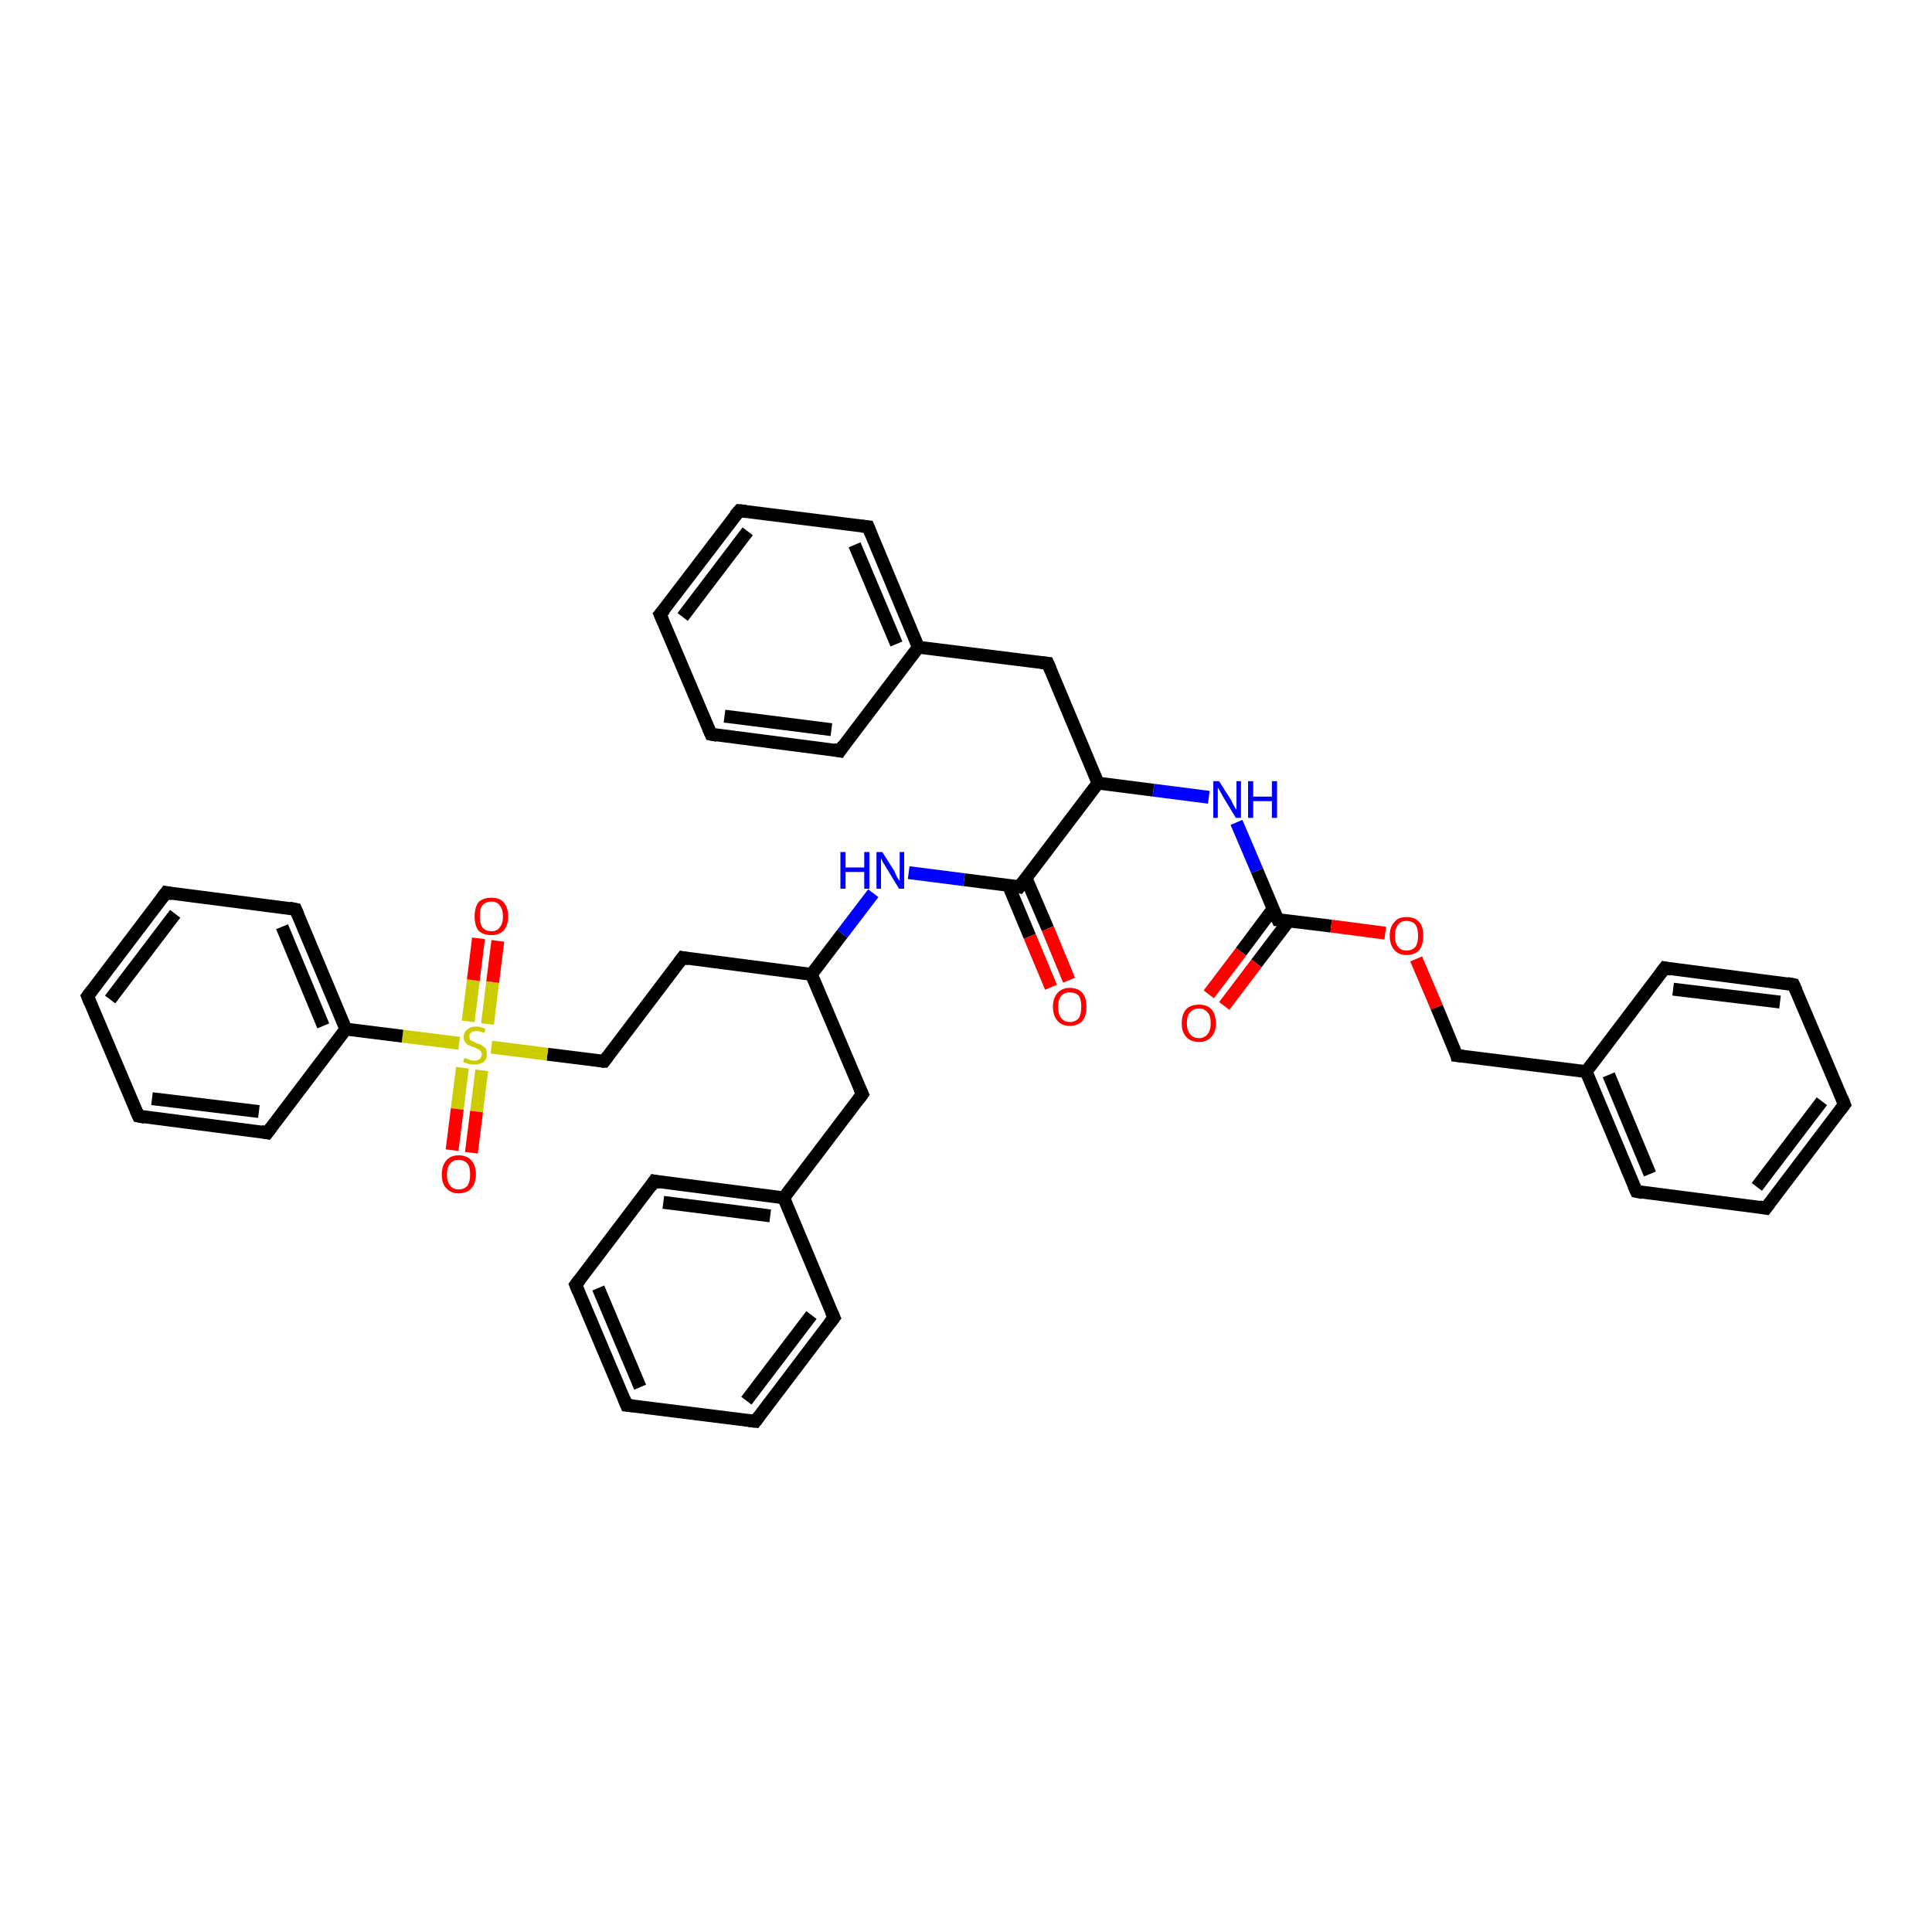 <?xml version='1.0' encoding='iso-8859-1'?>
<svg version='1.1' baseProfile='full'
              xmlns='http://www.w3.org/2000/svg'
                      xmlns:rdkit='http://www.rdkit.org/xml'
                      xmlns:xlink='http://www.w3.org/1999/xlink'
                  xml:space='preserve'
width='300px' height='300px' viewBox='0 0 300 300'>
<!-- END OF HEADER -->
<rect style='opacity:1.0;fill:#FFFFFF;stroke:none' width='300.0' height='300.0' x='0.0' y='0.0'> </rect>
<path class='bond-0 atom-0 atom-1' d='M 192.0,127.7 L 195.2,135.2' style='fill:none;fill-rule:evenodd;stroke:#0000FF;stroke-width:2.0px;stroke-linecap:butt;stroke-linejoin:miter;stroke-opacity:1' />
<path class='bond-0 atom-0 atom-1' d='M 195.2,135.2 L 198.4,142.8' style='fill:none;fill-rule:evenodd;stroke:#000000;stroke-width:2.0px;stroke-linecap:butt;stroke-linejoin:miter;stroke-opacity:1' />
<path class='bond-1 atom-1 atom-2' d='M 198.4,142.8 L 206.7,143.8' style='fill:none;fill-rule:evenodd;stroke:#000000;stroke-width:2.0px;stroke-linecap:butt;stroke-linejoin:miter;stroke-opacity:1' />
<path class='bond-1 atom-1 atom-2' d='M 206.7,143.8 L 215.1,144.9' style='fill:none;fill-rule:evenodd;stroke:#FF0000;stroke-width:2.0px;stroke-linecap:butt;stroke-linejoin:miter;stroke-opacity:1' />
<path class='bond-2 atom-2 atom-3' d='M 219.9,148.9 L 223.1,156.4' style='fill:none;fill-rule:evenodd;stroke:#FF0000;stroke-width:2.0px;stroke-linecap:butt;stroke-linejoin:miter;stroke-opacity:1' />
<path class='bond-2 atom-2 atom-3' d='M 223.1,156.4 L 226.2,163.9' style='fill:none;fill-rule:evenodd;stroke:#000000;stroke-width:2.0px;stroke-linecap:butt;stroke-linejoin:miter;stroke-opacity:1' />
<path class='bond-3 atom-3 atom-4' d='M 226.2,163.9 L 246.3,166.4' style='fill:none;fill-rule:evenodd;stroke:#000000;stroke-width:2.0px;stroke-linecap:butt;stroke-linejoin:miter;stroke-opacity:1' />
<path class='bond-4 atom-4 atom-5' d='M 246.3,166.4 L 254.1,185.0' style='fill:none;fill-rule:evenodd;stroke:#000000;stroke-width:2.0px;stroke-linecap:butt;stroke-linejoin:miter;stroke-opacity:1' />
<path class='bond-4 atom-4 atom-5' d='M 249.8,166.9 L 256.2,182.3' style='fill:none;fill-rule:evenodd;stroke:#000000;stroke-width:2.0px;stroke-linecap:butt;stroke-linejoin:miter;stroke-opacity:1' />
<path class='bond-5 atom-5 atom-6' d='M 254.1,185.0 L 274.2,187.6' style='fill:none;fill-rule:evenodd;stroke:#000000;stroke-width:2.0px;stroke-linecap:butt;stroke-linejoin:miter;stroke-opacity:1' />
<path class='bond-6 atom-6 atom-7' d='M 274.2,187.6 L 286.4,171.5' style='fill:none;fill-rule:evenodd;stroke:#000000;stroke-width:2.0px;stroke-linecap:butt;stroke-linejoin:miter;stroke-opacity:1' />
<path class='bond-6 atom-6 atom-7' d='M 272.8,184.3 L 282.9,171.0' style='fill:none;fill-rule:evenodd;stroke:#000000;stroke-width:2.0px;stroke-linecap:butt;stroke-linejoin:miter;stroke-opacity:1' />
<path class='bond-7 atom-7 atom-8' d='M 286.4,171.5 L 278.5,152.9' style='fill:none;fill-rule:evenodd;stroke:#000000;stroke-width:2.0px;stroke-linecap:butt;stroke-linejoin:miter;stroke-opacity:1' />
<path class='bond-8 atom-8 atom-9' d='M 278.5,152.9 L 258.5,150.3' style='fill:none;fill-rule:evenodd;stroke:#000000;stroke-width:2.0px;stroke-linecap:butt;stroke-linejoin:miter;stroke-opacity:1' />
<path class='bond-8 atom-8 atom-9' d='M 276.4,155.6 L 259.8,153.6' style='fill:none;fill-rule:evenodd;stroke:#000000;stroke-width:2.0px;stroke-linecap:butt;stroke-linejoin:miter;stroke-opacity:1' />
<path class='bond-9 atom-1 atom-10' d='M 197.7,141.1 L 192.7,147.8' style='fill:none;fill-rule:evenodd;stroke:#000000;stroke-width:2.0px;stroke-linecap:butt;stroke-linejoin:miter;stroke-opacity:1' />
<path class='bond-9 atom-1 atom-10' d='M 192.7,147.8 L 187.7,154.4' style='fill:none;fill-rule:evenodd;stroke:#FF0000;stroke-width:2.0px;stroke-linecap:butt;stroke-linejoin:miter;stroke-opacity:1' />
<path class='bond-9 atom-1 atom-10' d='M 200.1,143.0 L 195.1,149.6' style='fill:none;fill-rule:evenodd;stroke:#000000;stroke-width:2.0px;stroke-linecap:butt;stroke-linejoin:miter;stroke-opacity:1' />
<path class='bond-9 atom-1 atom-10' d='M 195.1,149.6 L 190.1,156.2' style='fill:none;fill-rule:evenodd;stroke:#FF0000;stroke-width:2.0px;stroke-linecap:butt;stroke-linejoin:miter;stroke-opacity:1' />
<path class='bond-10 atom-0 atom-11' d='M 187.7,123.8 L 179.1,122.7' style='fill:none;fill-rule:evenodd;stroke:#0000FF;stroke-width:2.0px;stroke-linecap:butt;stroke-linejoin:miter;stroke-opacity:1' />
<path class='bond-10 atom-0 atom-11' d='M 179.1,122.7 L 170.5,121.6' style='fill:none;fill-rule:evenodd;stroke:#000000;stroke-width:2.0px;stroke-linecap:butt;stroke-linejoin:miter;stroke-opacity:1' />
<path class='bond-11 atom-11 atom-12' d='M 170.5,121.6 L 162.7,103.0' style='fill:none;fill-rule:evenodd;stroke:#000000;stroke-width:2.0px;stroke-linecap:butt;stroke-linejoin:miter;stroke-opacity:1' />
<path class='bond-12 atom-12 atom-13' d='M 162.7,103.0 L 142.6,100.5' style='fill:none;fill-rule:evenodd;stroke:#000000;stroke-width:2.0px;stroke-linecap:butt;stroke-linejoin:miter;stroke-opacity:1' />
<path class='bond-13 atom-13 atom-14' d='M 142.6,100.5 L 134.8,81.8' style='fill:none;fill-rule:evenodd;stroke:#000000;stroke-width:2.0px;stroke-linecap:butt;stroke-linejoin:miter;stroke-opacity:1' />
<path class='bond-13 atom-13 atom-14' d='M 139.2,100.0 L 132.7,84.6' style='fill:none;fill-rule:evenodd;stroke:#000000;stroke-width:2.0px;stroke-linecap:butt;stroke-linejoin:miter;stroke-opacity:1' />
<path class='bond-14 atom-14 atom-15' d='M 134.8,81.8 L 114.8,79.3' style='fill:none;fill-rule:evenodd;stroke:#000000;stroke-width:2.0px;stroke-linecap:butt;stroke-linejoin:miter;stroke-opacity:1' />
<path class='bond-15 atom-15 atom-16' d='M 114.8,79.3 L 102.5,95.4' style='fill:none;fill-rule:evenodd;stroke:#000000;stroke-width:2.0px;stroke-linecap:butt;stroke-linejoin:miter;stroke-opacity:1' />
<path class='bond-15 atom-15 atom-16' d='M 116.1,82.5 L 106.0,95.8' style='fill:none;fill-rule:evenodd;stroke:#000000;stroke-width:2.0px;stroke-linecap:butt;stroke-linejoin:miter;stroke-opacity:1' />
<path class='bond-16 atom-16 atom-17' d='M 102.5,95.4 L 110.4,114.0' style='fill:none;fill-rule:evenodd;stroke:#000000;stroke-width:2.0px;stroke-linecap:butt;stroke-linejoin:miter;stroke-opacity:1' />
<path class='bond-17 atom-17 atom-18' d='M 110.4,114.0 L 130.4,116.6' style='fill:none;fill-rule:evenodd;stroke:#000000;stroke-width:2.0px;stroke-linecap:butt;stroke-linejoin:miter;stroke-opacity:1' />
<path class='bond-17 atom-17 atom-18' d='M 112.5,111.2 L 129.1,113.3' style='fill:none;fill-rule:evenodd;stroke:#000000;stroke-width:2.0px;stroke-linecap:butt;stroke-linejoin:miter;stroke-opacity:1' />
<path class='bond-18 atom-11 atom-19' d='M 170.5,121.6 L 158.3,137.7' style='fill:none;fill-rule:evenodd;stroke:#000000;stroke-width:2.0px;stroke-linecap:butt;stroke-linejoin:miter;stroke-opacity:1' />
<path class='bond-19 atom-19 atom-20' d='M 156.6,137.5 L 159.9,145.4' style='fill:none;fill-rule:evenodd;stroke:#000000;stroke-width:2.0px;stroke-linecap:butt;stroke-linejoin:miter;stroke-opacity:1' />
<path class='bond-19 atom-19 atom-20' d='M 159.9,145.4 L 163.2,153.3' style='fill:none;fill-rule:evenodd;stroke:#FF0000;stroke-width:2.0px;stroke-linecap:butt;stroke-linejoin:miter;stroke-opacity:1' />
<path class='bond-19 atom-19 atom-20' d='M 159.3,136.3 L 162.7,144.2' style='fill:none;fill-rule:evenodd;stroke:#000000;stroke-width:2.0px;stroke-linecap:butt;stroke-linejoin:miter;stroke-opacity:1' />
<path class='bond-19 atom-19 atom-20' d='M 162.7,144.2 L 166.0,152.2' style='fill:none;fill-rule:evenodd;stroke:#FF0000;stroke-width:2.0px;stroke-linecap:butt;stroke-linejoin:miter;stroke-opacity:1' />
<path class='bond-20 atom-19 atom-21' d='M 158.3,137.7 L 149.7,136.6' style='fill:none;fill-rule:evenodd;stroke:#000000;stroke-width:2.0px;stroke-linecap:butt;stroke-linejoin:miter;stroke-opacity:1' />
<path class='bond-20 atom-19 atom-21' d='M 149.7,136.6 L 141.1,135.5' style='fill:none;fill-rule:evenodd;stroke:#0000FF;stroke-width:2.0px;stroke-linecap:butt;stroke-linejoin:miter;stroke-opacity:1' />
<path class='bond-21 atom-21 atom-22' d='M 135.6,138.7 L 130.8,145.0' style='fill:none;fill-rule:evenodd;stroke:#0000FF;stroke-width:2.0px;stroke-linecap:butt;stroke-linejoin:miter;stroke-opacity:1' />
<path class='bond-21 atom-21 atom-22' d='M 130.8,145.0 L 126.0,151.3' style='fill:none;fill-rule:evenodd;stroke:#000000;stroke-width:2.0px;stroke-linecap:butt;stroke-linejoin:miter;stroke-opacity:1' />
<path class='bond-22 atom-22 atom-23' d='M 126.0,151.3 L 106.0,148.7' style='fill:none;fill-rule:evenodd;stroke:#000000;stroke-width:2.0px;stroke-linecap:butt;stroke-linejoin:miter;stroke-opacity:1' />
<path class='bond-23 atom-23 atom-24' d='M 106.0,148.7 L 93.8,164.8' style='fill:none;fill-rule:evenodd;stroke:#000000;stroke-width:2.0px;stroke-linecap:butt;stroke-linejoin:miter;stroke-opacity:1' />
<path class='bond-24 atom-24 atom-25' d='M 93.8,164.8 L 85.0,163.7' style='fill:none;fill-rule:evenodd;stroke:#000000;stroke-width:2.0px;stroke-linecap:butt;stroke-linejoin:miter;stroke-opacity:1' />
<path class='bond-24 atom-24 atom-25' d='M 85.0,163.7 L 76.3,162.6' style='fill:none;fill-rule:evenodd;stroke:#CCCC00;stroke-width:2.0px;stroke-linecap:butt;stroke-linejoin:miter;stroke-opacity:1' />
<path class='bond-25 atom-25 atom-26' d='M 71.3,162.0 L 62.5,160.9' style='fill:none;fill-rule:evenodd;stroke:#CCCC00;stroke-width:2.0px;stroke-linecap:butt;stroke-linejoin:miter;stroke-opacity:1' />
<path class='bond-25 atom-25 atom-26' d='M 62.5,160.9 L 53.7,159.8' style='fill:none;fill-rule:evenodd;stroke:#000000;stroke-width:2.0px;stroke-linecap:butt;stroke-linejoin:miter;stroke-opacity:1' />
<path class='bond-26 atom-26 atom-27' d='M 53.7,159.8 L 45.9,141.2' style='fill:none;fill-rule:evenodd;stroke:#000000;stroke-width:2.0px;stroke-linecap:butt;stroke-linejoin:miter;stroke-opacity:1' />
<path class='bond-26 atom-26 atom-27' d='M 50.2,159.3 L 43.8,143.9' style='fill:none;fill-rule:evenodd;stroke:#000000;stroke-width:2.0px;stroke-linecap:butt;stroke-linejoin:miter;stroke-opacity:1' />
<path class='bond-27 atom-27 atom-28' d='M 45.9,141.2 L 25.8,138.6' style='fill:none;fill-rule:evenodd;stroke:#000000;stroke-width:2.0px;stroke-linecap:butt;stroke-linejoin:miter;stroke-opacity:1' />
<path class='bond-28 atom-28 atom-29' d='M 25.8,138.6 L 13.6,154.7' style='fill:none;fill-rule:evenodd;stroke:#000000;stroke-width:2.0px;stroke-linecap:butt;stroke-linejoin:miter;stroke-opacity:1' />
<path class='bond-28 atom-28 atom-29' d='M 27.2,141.9 L 17.1,155.2' style='fill:none;fill-rule:evenodd;stroke:#000000;stroke-width:2.0px;stroke-linecap:butt;stroke-linejoin:miter;stroke-opacity:1' />
<path class='bond-29 atom-29 atom-30' d='M 13.6,154.7 L 21.5,173.3' style='fill:none;fill-rule:evenodd;stroke:#000000;stroke-width:2.0px;stroke-linecap:butt;stroke-linejoin:miter;stroke-opacity:1' />
<path class='bond-30 atom-30 atom-31' d='M 21.5,173.3 L 41.5,175.9' style='fill:none;fill-rule:evenodd;stroke:#000000;stroke-width:2.0px;stroke-linecap:butt;stroke-linejoin:miter;stroke-opacity:1' />
<path class='bond-30 atom-30 atom-31' d='M 23.6,170.6 L 40.2,172.6' style='fill:none;fill-rule:evenodd;stroke:#000000;stroke-width:2.0px;stroke-linecap:butt;stroke-linejoin:miter;stroke-opacity:1' />
<path class='bond-31 atom-25 atom-32' d='M 71.8,165.8 L 71.0,172.2' style='fill:none;fill-rule:evenodd;stroke:#CCCC00;stroke-width:2.0px;stroke-linecap:butt;stroke-linejoin:miter;stroke-opacity:1' />
<path class='bond-31 atom-25 atom-32' d='M 71.0,172.2 L 70.2,178.6' style='fill:none;fill-rule:evenodd;stroke:#FF0000;stroke-width:2.0px;stroke-linecap:butt;stroke-linejoin:miter;stroke-opacity:1' />
<path class='bond-31 atom-25 atom-32' d='M 74.8,166.2 L 74.0,172.6' style='fill:none;fill-rule:evenodd;stroke:#CCCC00;stroke-width:2.0px;stroke-linecap:butt;stroke-linejoin:miter;stroke-opacity:1' />
<path class='bond-31 atom-25 atom-32' d='M 74.0,172.6 L 73.2,179.0' style='fill:none;fill-rule:evenodd;stroke:#FF0000;stroke-width:2.0px;stroke-linecap:butt;stroke-linejoin:miter;stroke-opacity:1' />
<path class='bond-32 atom-25 atom-33' d='M 75.7,159.0 L 76.5,152.5' style='fill:none;fill-rule:evenodd;stroke:#CCCC00;stroke-width:2.0px;stroke-linecap:butt;stroke-linejoin:miter;stroke-opacity:1' />
<path class='bond-32 atom-25 atom-33' d='M 76.5,152.5 L 77.3,146.1' style='fill:none;fill-rule:evenodd;stroke:#FF0000;stroke-width:2.0px;stroke-linecap:butt;stroke-linejoin:miter;stroke-opacity:1' />
<path class='bond-32 atom-25 atom-33' d='M 72.7,158.6 L 73.5,152.2' style='fill:none;fill-rule:evenodd;stroke:#CCCC00;stroke-width:2.0px;stroke-linecap:butt;stroke-linejoin:miter;stroke-opacity:1' />
<path class='bond-32 atom-25 atom-33' d='M 73.5,152.2 L 74.3,145.7' style='fill:none;fill-rule:evenodd;stroke:#FF0000;stroke-width:2.0px;stroke-linecap:butt;stroke-linejoin:miter;stroke-opacity:1' />
<path class='bond-33 atom-22 atom-34' d='M 126.0,151.3 L 133.9,169.9' style='fill:none;fill-rule:evenodd;stroke:#000000;stroke-width:2.0px;stroke-linecap:butt;stroke-linejoin:miter;stroke-opacity:1' />
<path class='bond-34 atom-34 atom-35' d='M 133.9,169.9 L 121.7,186.0' style='fill:none;fill-rule:evenodd;stroke:#000000;stroke-width:2.0px;stroke-linecap:butt;stroke-linejoin:miter;stroke-opacity:1' />
<path class='bond-35 atom-35 atom-36' d='M 121.7,186.0 L 101.6,183.4' style='fill:none;fill-rule:evenodd;stroke:#000000;stroke-width:2.0px;stroke-linecap:butt;stroke-linejoin:miter;stroke-opacity:1' />
<path class='bond-35 atom-35 atom-36' d='M 119.6,188.8 L 103.0,186.7' style='fill:none;fill-rule:evenodd;stroke:#000000;stroke-width:2.0px;stroke-linecap:butt;stroke-linejoin:miter;stroke-opacity:1' />
<path class='bond-36 atom-36 atom-37' d='M 101.6,183.4 L 89.4,199.5' style='fill:none;fill-rule:evenodd;stroke:#000000;stroke-width:2.0px;stroke-linecap:butt;stroke-linejoin:miter;stroke-opacity:1' />
<path class='bond-37 atom-37 atom-38' d='M 89.4,199.5 L 97.3,218.2' style='fill:none;fill-rule:evenodd;stroke:#000000;stroke-width:2.0px;stroke-linecap:butt;stroke-linejoin:miter;stroke-opacity:1' />
<path class='bond-37 atom-37 atom-38' d='M 92.9,200.0 L 99.4,215.4' style='fill:none;fill-rule:evenodd;stroke:#000000;stroke-width:2.0px;stroke-linecap:butt;stroke-linejoin:miter;stroke-opacity:1' />
<path class='bond-38 atom-38 atom-39' d='M 97.3,218.2 L 117.3,220.7' style='fill:none;fill-rule:evenodd;stroke:#000000;stroke-width:2.0px;stroke-linecap:butt;stroke-linejoin:miter;stroke-opacity:1' />
<path class='bond-39 atom-39 atom-40' d='M 117.3,220.7 L 129.5,204.6' style='fill:none;fill-rule:evenodd;stroke:#000000;stroke-width:2.0px;stroke-linecap:butt;stroke-linejoin:miter;stroke-opacity:1' />
<path class='bond-39 atom-39 atom-40' d='M 115.9,217.5 L 126.0,204.2' style='fill:none;fill-rule:evenodd;stroke:#000000;stroke-width:2.0px;stroke-linecap:butt;stroke-linejoin:miter;stroke-opacity:1' />
<path class='bond-40 atom-9 atom-4' d='M 258.5,150.3 L 246.3,166.4' style='fill:none;fill-rule:evenodd;stroke:#000000;stroke-width:2.0px;stroke-linecap:butt;stroke-linejoin:miter;stroke-opacity:1' />
<path class='bond-41 atom-18 atom-13' d='M 130.4,116.6 L 142.6,100.5' style='fill:none;fill-rule:evenodd;stroke:#000000;stroke-width:2.0px;stroke-linecap:butt;stroke-linejoin:miter;stroke-opacity:1' />
<path class='bond-42 atom-31 atom-26' d='M 41.5,175.9 L 53.7,159.8' style='fill:none;fill-rule:evenodd;stroke:#000000;stroke-width:2.0px;stroke-linecap:butt;stroke-linejoin:miter;stroke-opacity:1' />
<path class='bond-43 atom-40 atom-35' d='M 129.5,204.6 L 121.7,186.0' style='fill:none;fill-rule:evenodd;stroke:#000000;stroke-width:2.0px;stroke-linecap:butt;stroke-linejoin:miter;stroke-opacity:1' />
<path d='M 198.2,142.4 L 198.4,142.8 L 198.8,142.8' style='fill:none;stroke:#000000;stroke-width:2.0px;stroke-linecap:butt;stroke-linejoin:miter;stroke-opacity:1;' />
<path d='M 226.1,163.5 L 226.2,163.9 L 227.2,164.0' style='fill:none;stroke:#000000;stroke-width:2.0px;stroke-linecap:butt;stroke-linejoin:miter;stroke-opacity:1;' />
<path d='M 253.7,184.1 L 254.1,185.0 L 255.1,185.2' style='fill:none;stroke:#000000;stroke-width:2.0px;stroke-linecap:butt;stroke-linejoin:miter;stroke-opacity:1;' />
<path d='M 273.2,187.4 L 274.2,187.6 L 274.8,186.8' style='fill:none;stroke:#000000;stroke-width:2.0px;stroke-linecap:butt;stroke-linejoin:miter;stroke-opacity:1;' />
<path d='M 285.8,172.3 L 286.4,171.5 L 286.0,170.5' style='fill:none;stroke:#000000;stroke-width:2.0px;stroke-linecap:butt;stroke-linejoin:miter;stroke-opacity:1;' />
<path d='M 278.9,153.8 L 278.5,152.9 L 277.5,152.7' style='fill:none;stroke:#000000;stroke-width:2.0px;stroke-linecap:butt;stroke-linejoin:miter;stroke-opacity:1;' />
<path d='M 259.5,150.5 L 258.5,150.3 L 257.9,151.1' style='fill:none;stroke:#000000;stroke-width:2.0px;stroke-linecap:butt;stroke-linejoin:miter;stroke-opacity:1;' />
<path d='M 163.1,103.9 L 162.7,103.0 L 161.7,102.9' style='fill:none;stroke:#000000;stroke-width:2.0px;stroke-linecap:butt;stroke-linejoin:miter;stroke-opacity:1;' />
<path d='M 135.2,82.8 L 134.8,81.8 L 133.8,81.7' style='fill:none;stroke:#000000;stroke-width:2.0px;stroke-linecap:butt;stroke-linejoin:miter;stroke-opacity:1;' />
<path d='M 115.8,79.4 L 114.8,79.3 L 114.1,80.1' style='fill:none;stroke:#000000;stroke-width:2.0px;stroke-linecap:butt;stroke-linejoin:miter;stroke-opacity:1;' />
<path d='M 103.2,94.6 L 102.5,95.4 L 102.9,96.3' style='fill:none;stroke:#000000;stroke-width:2.0px;stroke-linecap:butt;stroke-linejoin:miter;stroke-opacity:1;' />
<path d='M 110.0,113.1 L 110.4,114.0 L 111.4,114.2' style='fill:none;stroke:#000000;stroke-width:2.0px;stroke-linecap:butt;stroke-linejoin:miter;stroke-opacity:1;' />
<path d='M 129.4,116.4 L 130.4,116.6 L 131.0,115.7' style='fill:none;stroke:#000000;stroke-width:2.0px;stroke-linecap:butt;stroke-linejoin:miter;stroke-opacity:1;' />
<path d='M 158.9,136.9 L 158.3,137.7 L 157.9,137.6' style='fill:none;stroke:#000000;stroke-width:2.0px;stroke-linecap:butt;stroke-linejoin:miter;stroke-opacity:1;' />
<path d='M 107.0,148.9 L 106.0,148.7 L 105.4,149.5' style='fill:none;stroke:#000000;stroke-width:2.0px;stroke-linecap:butt;stroke-linejoin:miter;stroke-opacity:1;' />
<path d='M 94.4,164.0 L 93.8,164.8 L 93.4,164.8' style='fill:none;stroke:#000000;stroke-width:2.0px;stroke-linecap:butt;stroke-linejoin:miter;stroke-opacity:1;' />
<path d='M 46.3,142.1 L 45.9,141.2 L 44.9,141.0' style='fill:none;stroke:#000000;stroke-width:2.0px;stroke-linecap:butt;stroke-linejoin:miter;stroke-opacity:1;' />
<path d='M 26.8,138.8 L 25.8,138.6 L 25.2,139.4' style='fill:none;stroke:#000000;stroke-width:2.0px;stroke-linecap:butt;stroke-linejoin:miter;stroke-opacity:1;' />
<path d='M 14.2,153.9 L 13.6,154.7 L 14.0,155.7' style='fill:none;stroke:#000000;stroke-width:2.0px;stroke-linecap:butt;stroke-linejoin:miter;stroke-opacity:1;' />
<path d='M 21.1,172.4 L 21.5,173.3 L 22.5,173.5' style='fill:none;stroke:#000000;stroke-width:2.0px;stroke-linecap:butt;stroke-linejoin:miter;stroke-opacity:1;' />
<path d='M 40.5,175.7 L 41.5,175.9 L 42.1,175.1' style='fill:none;stroke:#000000;stroke-width:2.0px;stroke-linecap:butt;stroke-linejoin:miter;stroke-opacity:1;' />
<path d='M 133.5,169.0 L 133.9,169.9 L 133.3,170.7' style='fill:none;stroke:#000000;stroke-width:2.0px;stroke-linecap:butt;stroke-linejoin:miter;stroke-opacity:1;' />
<path d='M 102.6,183.6 L 101.6,183.4 L 101.0,184.3' style='fill:none;stroke:#000000;stroke-width:2.0px;stroke-linecap:butt;stroke-linejoin:miter;stroke-opacity:1;' />
<path d='M 90.0,198.7 L 89.4,199.5 L 89.8,200.5' style='fill:none;stroke:#000000;stroke-width:2.0px;stroke-linecap:butt;stroke-linejoin:miter;stroke-opacity:1;' />
<path d='M 96.9,217.2 L 97.3,218.2 L 98.3,218.3' style='fill:none;stroke:#000000;stroke-width:2.0px;stroke-linecap:butt;stroke-linejoin:miter;stroke-opacity:1;' />
<path d='M 116.3,220.6 L 117.3,220.7 L 117.9,219.9' style='fill:none;stroke:#000000;stroke-width:2.0px;stroke-linecap:butt;stroke-linejoin:miter;stroke-opacity:1;' />
<path d='M 128.9,205.4 L 129.5,204.6 L 129.1,203.7' style='fill:none;stroke:#000000;stroke-width:2.0px;stroke-linecap:butt;stroke-linejoin:miter;stroke-opacity:1;' />
<path class='atom-0' d='M 189.3 121.3
L 191.2 124.3
Q 191.3 124.6, 191.6 125.1
Q 191.9 125.7, 192.0 125.7
L 192.0 121.3
L 192.7 121.3
L 192.7 127.0
L 191.9 127.0
L 189.9 123.7
Q 189.7 123.3, 189.4 122.8
Q 189.2 122.4, 189.1 122.3
L 189.1 127.0
L 188.4 127.0
L 188.4 121.3
L 189.3 121.3
' fill='#0000FF'/>
<path class='atom-0' d='M 193.8 121.3
L 194.6 121.3
L 194.6 123.7
L 197.5 123.7
L 197.5 121.3
L 198.3 121.3
L 198.3 127.0
L 197.5 127.0
L 197.5 124.4
L 194.6 124.4
L 194.6 127.0
L 193.8 127.0
L 193.8 121.3
' fill='#0000FF'/>
<path class='atom-2' d='M 215.8 145.3
Q 215.8 143.9, 216.5 143.2
Q 217.1 142.4, 218.4 142.4
Q 219.7 142.4, 220.4 143.2
Q 221.0 143.9, 221.0 145.3
Q 221.0 146.7, 220.4 147.5
Q 219.7 148.3, 218.4 148.3
Q 217.2 148.3, 216.5 147.5
Q 215.8 146.7, 215.8 145.3
M 218.4 147.6
Q 219.3 147.6, 219.8 147.0
Q 220.2 146.4, 220.2 145.3
Q 220.2 144.2, 219.8 143.6
Q 219.3 143.0, 218.4 143.0
Q 217.5 143.0, 217.1 143.6
Q 216.6 144.2, 216.6 145.3
Q 216.6 146.5, 217.1 147.0
Q 217.5 147.6, 218.4 147.6
' fill='#FF0000'/>
<path class='atom-10' d='M 183.5 158.9
Q 183.5 157.5, 184.2 156.7
Q 184.9 156.0, 186.2 156.0
Q 187.4 156.0, 188.1 156.7
Q 188.8 157.5, 188.8 158.9
Q 188.8 160.3, 188.1 161.0
Q 187.4 161.8, 186.2 161.8
Q 184.9 161.8, 184.2 161.0
Q 183.5 160.3, 183.5 158.9
M 186.2 161.2
Q 187.0 161.2, 187.5 160.6
Q 188.0 160.0, 188.0 158.9
Q 188.0 157.7, 187.5 157.2
Q 187.0 156.6, 186.2 156.6
Q 185.3 156.6, 184.8 157.2
Q 184.3 157.7, 184.3 158.9
Q 184.3 160.0, 184.8 160.6
Q 185.3 161.2, 186.2 161.2
' fill='#FF0000'/>
<path class='atom-20' d='M 163.5 156.3
Q 163.5 155.0, 164.2 154.2
Q 164.9 153.4, 166.1 153.4
Q 167.4 153.4, 168.1 154.2
Q 168.7 155.0, 168.7 156.3
Q 168.7 157.7, 168.1 158.5
Q 167.4 159.3, 166.1 159.3
Q 164.9 159.3, 164.2 158.5
Q 163.5 157.7, 163.5 156.3
M 166.1 158.7
Q 167.0 158.7, 167.5 158.1
Q 167.9 157.5, 167.9 156.3
Q 167.9 155.2, 167.5 154.6
Q 167.0 154.1, 166.1 154.1
Q 165.3 154.1, 164.8 154.6
Q 164.3 155.2, 164.3 156.3
Q 164.3 157.5, 164.8 158.1
Q 165.3 158.7, 166.1 158.7
' fill='#FF0000'/>
<path class='atom-21' d='M 130.5 132.3
L 131.3 132.3
L 131.3 134.7
L 134.2 134.7
L 134.2 132.3
L 135.0 132.3
L 135.0 138.0
L 134.2 138.0
L 134.2 135.4
L 131.3 135.4
L 131.3 138.0
L 130.5 138.0
L 130.5 132.3
' fill='#0000FF'/>
<path class='atom-21' d='M 137.0 132.3
L 138.9 135.3
Q 139.0 135.6, 139.3 136.2
Q 139.6 136.7, 139.7 136.8
L 139.7 132.3
L 140.4 132.3
L 140.4 138.0
L 139.6 138.0
L 137.6 134.7
Q 137.4 134.3, 137.1 133.9
Q 136.9 133.4, 136.8 133.3
L 136.8 138.0
L 136.1 138.0
L 136.1 132.3
L 137.0 132.3
' fill='#0000FF'/>
<path class='atom-25' d='M 72.1 164.3
Q 72.2 164.3, 72.5 164.4
Q 72.7 164.5, 73.0 164.6
Q 73.3 164.7, 73.6 164.7
Q 74.2 164.7, 74.5 164.4
Q 74.8 164.1, 74.8 163.7
Q 74.8 163.4, 74.6 163.2
Q 74.5 163.0, 74.2 162.9
Q 74.0 162.8, 73.6 162.6
Q 73.1 162.5, 72.8 162.3
Q 72.5 162.2, 72.3 161.9
Q 72.0 161.6, 72.0 161.1
Q 72.0 160.3, 72.5 159.9
Q 73.0 159.4, 74.0 159.4
Q 74.7 159.4, 75.4 159.8
L 75.2 160.4
Q 74.5 160.1, 74.0 160.1
Q 73.5 160.1, 73.2 160.3
Q 72.8 160.6, 72.9 161.0
Q 72.9 161.3, 73.0 161.5
Q 73.2 161.6, 73.4 161.7
Q 73.6 161.8, 74.0 162.0
Q 74.5 162.1, 74.8 162.3
Q 75.1 162.5, 75.4 162.8
Q 75.6 163.1, 75.6 163.7
Q 75.6 164.5, 75.1 164.9
Q 74.5 165.3, 73.7 165.3
Q 73.1 165.3, 72.8 165.2
Q 72.4 165.1, 71.9 164.9
L 72.1 164.3
' fill='#CCCC00'/>
<path class='atom-32' d='M 68.6 182.4
Q 68.6 181.0, 69.3 180.2
Q 70.0 179.4, 71.2 179.4
Q 72.5 179.4, 73.2 180.2
Q 73.9 181.0, 73.9 182.4
Q 73.9 183.7, 73.2 184.5
Q 72.5 185.3, 71.2 185.3
Q 70.0 185.3, 69.3 184.5
Q 68.6 183.8, 68.6 182.4
M 71.2 184.7
Q 72.1 184.7, 72.6 184.1
Q 73.0 183.5, 73.0 182.4
Q 73.0 181.2, 72.6 180.7
Q 72.1 180.1, 71.2 180.1
Q 70.4 180.1, 69.9 180.7
Q 69.4 181.2, 69.4 182.4
Q 69.4 183.5, 69.9 184.1
Q 70.4 184.7, 71.2 184.7
' fill='#FF0000'/>
<path class='atom-33' d='M 73.7 142.3
Q 73.7 140.9, 74.3 140.1
Q 75.0 139.4, 76.3 139.4
Q 77.6 139.4, 78.2 140.1
Q 78.9 140.9, 78.9 142.3
Q 78.9 143.7, 78.2 144.5
Q 77.5 145.2, 76.3 145.2
Q 75.0 145.2, 74.3 144.5
Q 73.7 143.7, 73.7 142.3
M 76.3 144.6
Q 77.2 144.6, 77.6 144.0
Q 78.1 143.4, 78.1 142.3
Q 78.1 141.2, 77.6 140.6
Q 77.2 140.0, 76.3 140.0
Q 75.4 140.0, 74.9 140.6
Q 74.5 141.1, 74.5 142.3
Q 74.5 143.4, 74.9 144.0
Q 75.4 144.6, 76.3 144.6
' fill='#FF0000'/>
</svg>
